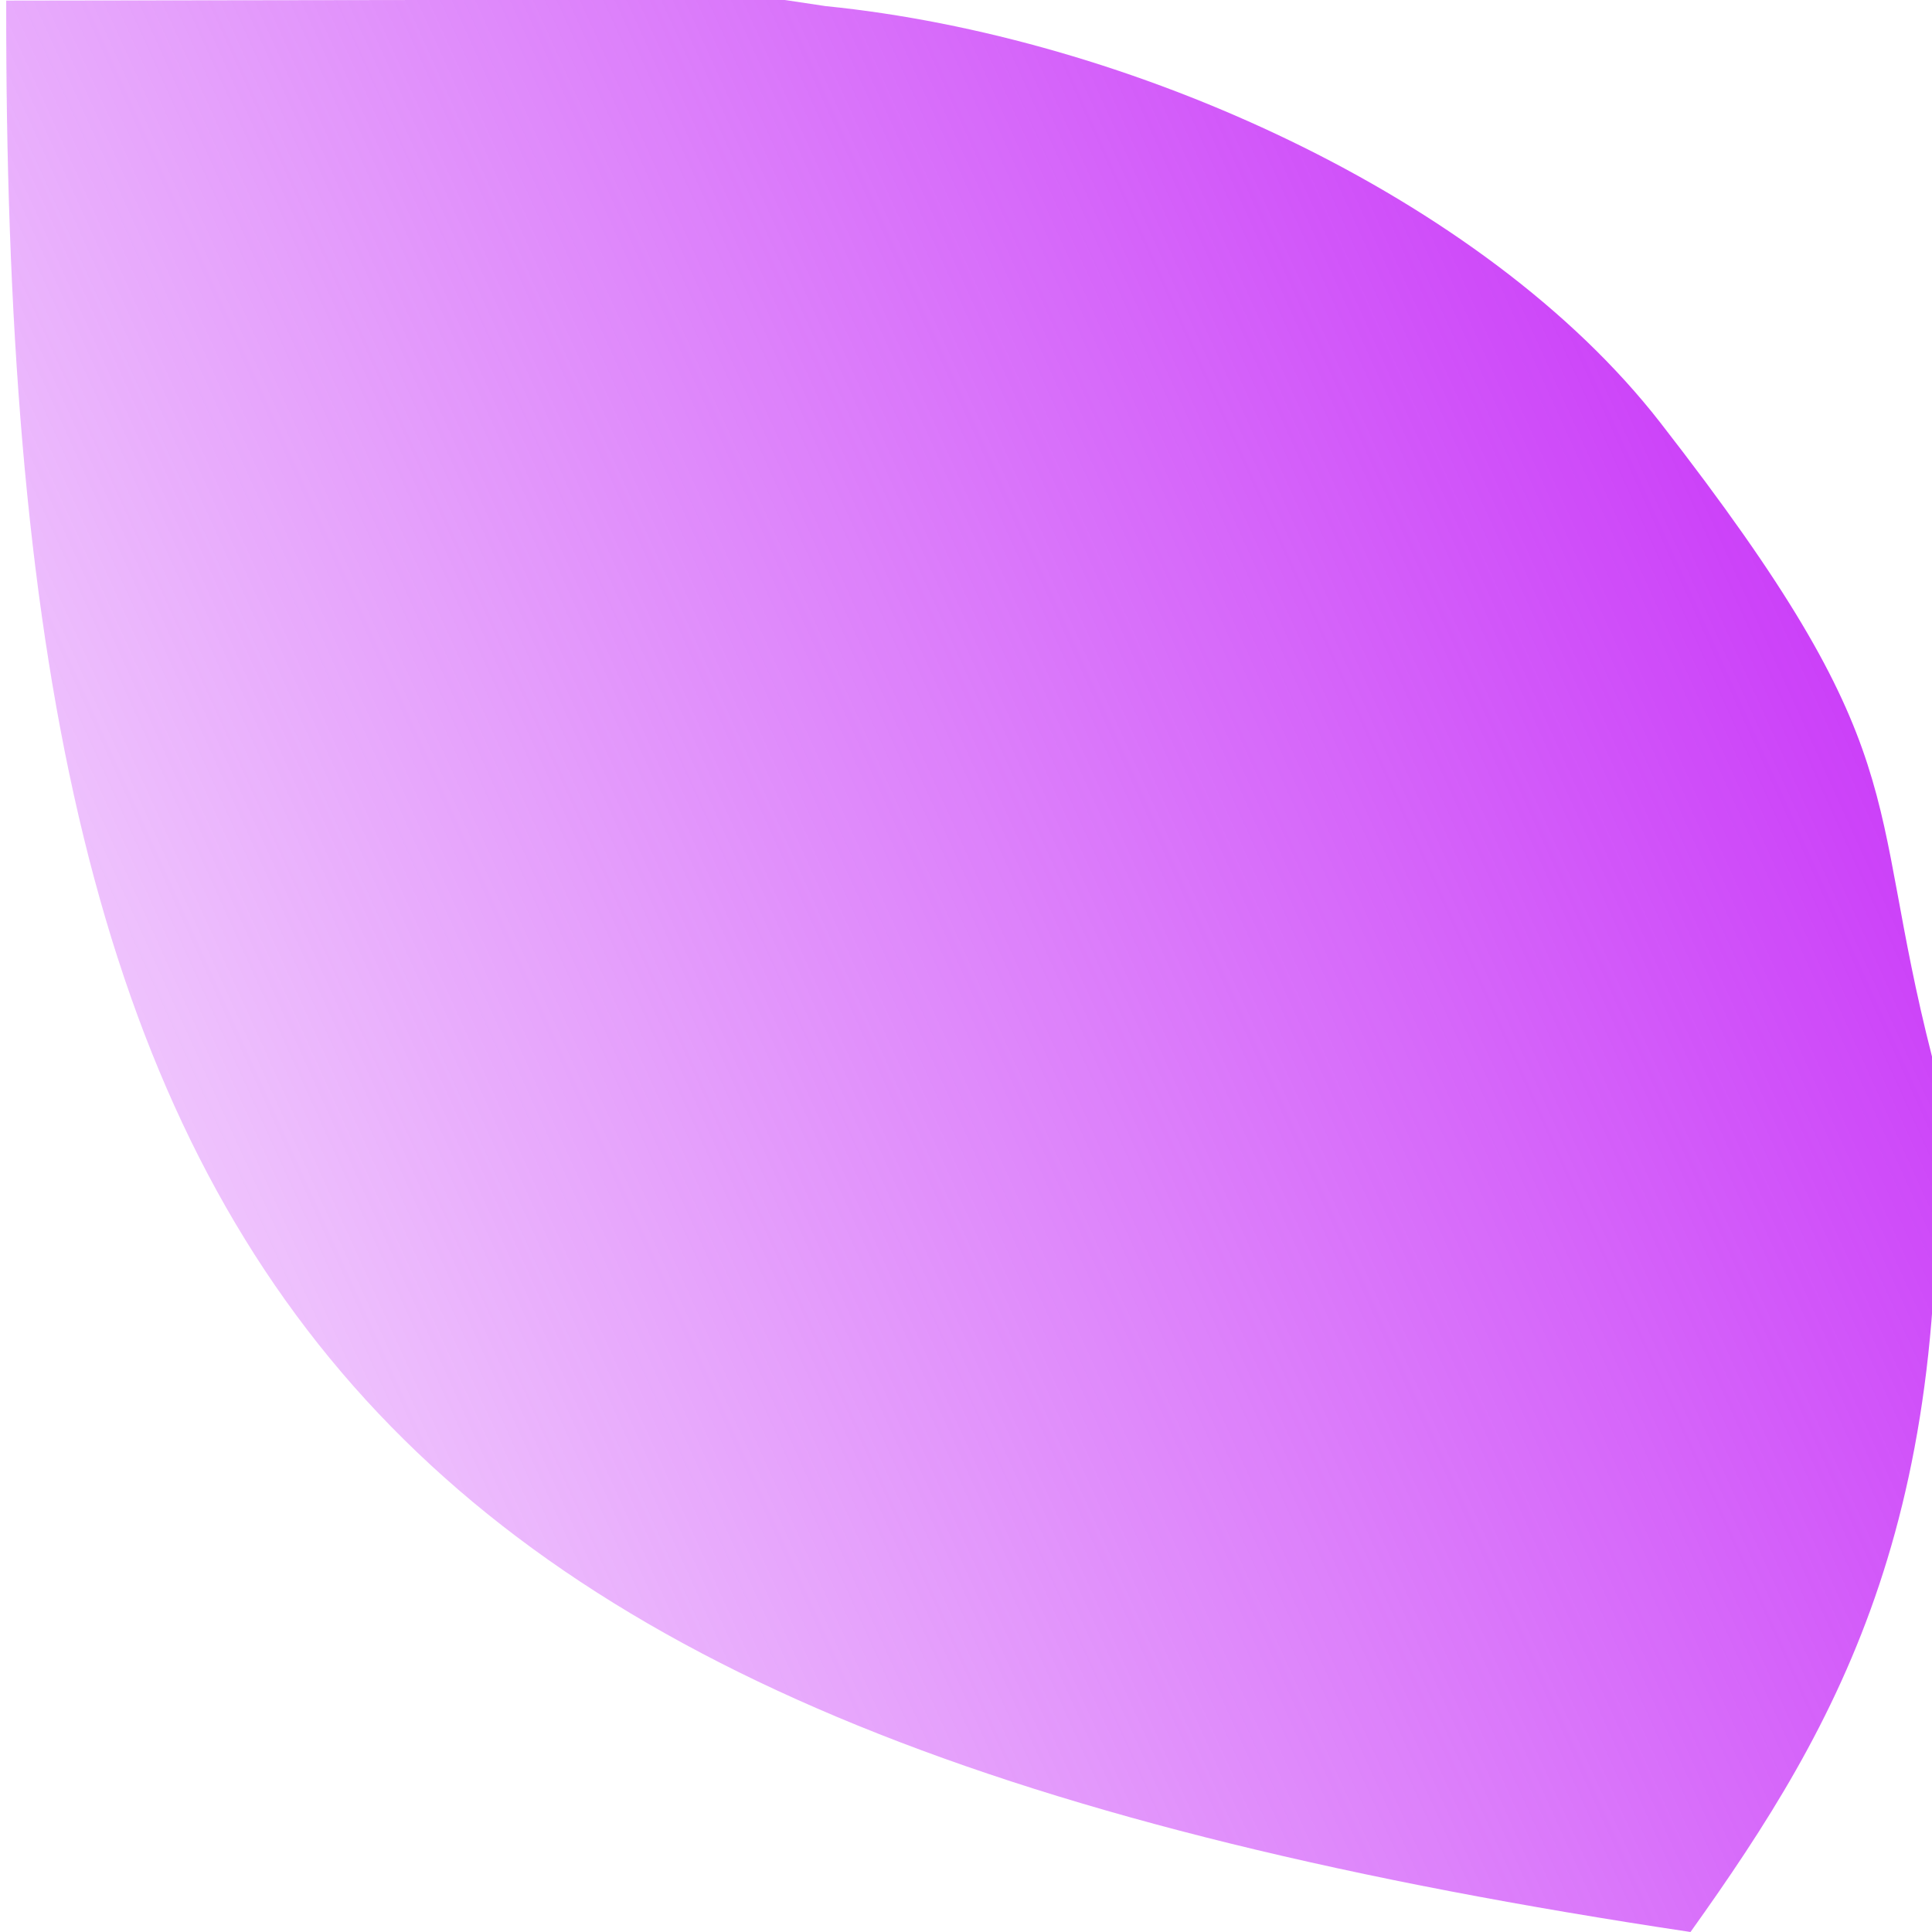 <svg width="32" height="32" viewBox="0 0 32 32" fill="none" xmlns="http://www.w3.org/2000/svg">
<path d="M0.103 0.01C0.062 21.302 5.661 28.648 28 32C30.5 28.5 32.5 25 32 17.5C30.873 13.091 31.778 12.5 27.5 7C24.577 3.242 18.673 0.601 13.673 0.101L13 0H7L0.103 0.01Z" fill="url(#paint0_linear_412_399)"/>
<defs>
<linearGradient id="paint0_linear_412_399" x1="-8" y1="26" x2="29.5" y2="9" gradientUnits="userSpaceOnUse">
<stop stop-color="#C630F8" stop-opacity="0"/>
<stop offset="1" stop-color="#C72FF8" stop-opacity="0.92"/>
</linearGradient>
</defs>
</svg>
